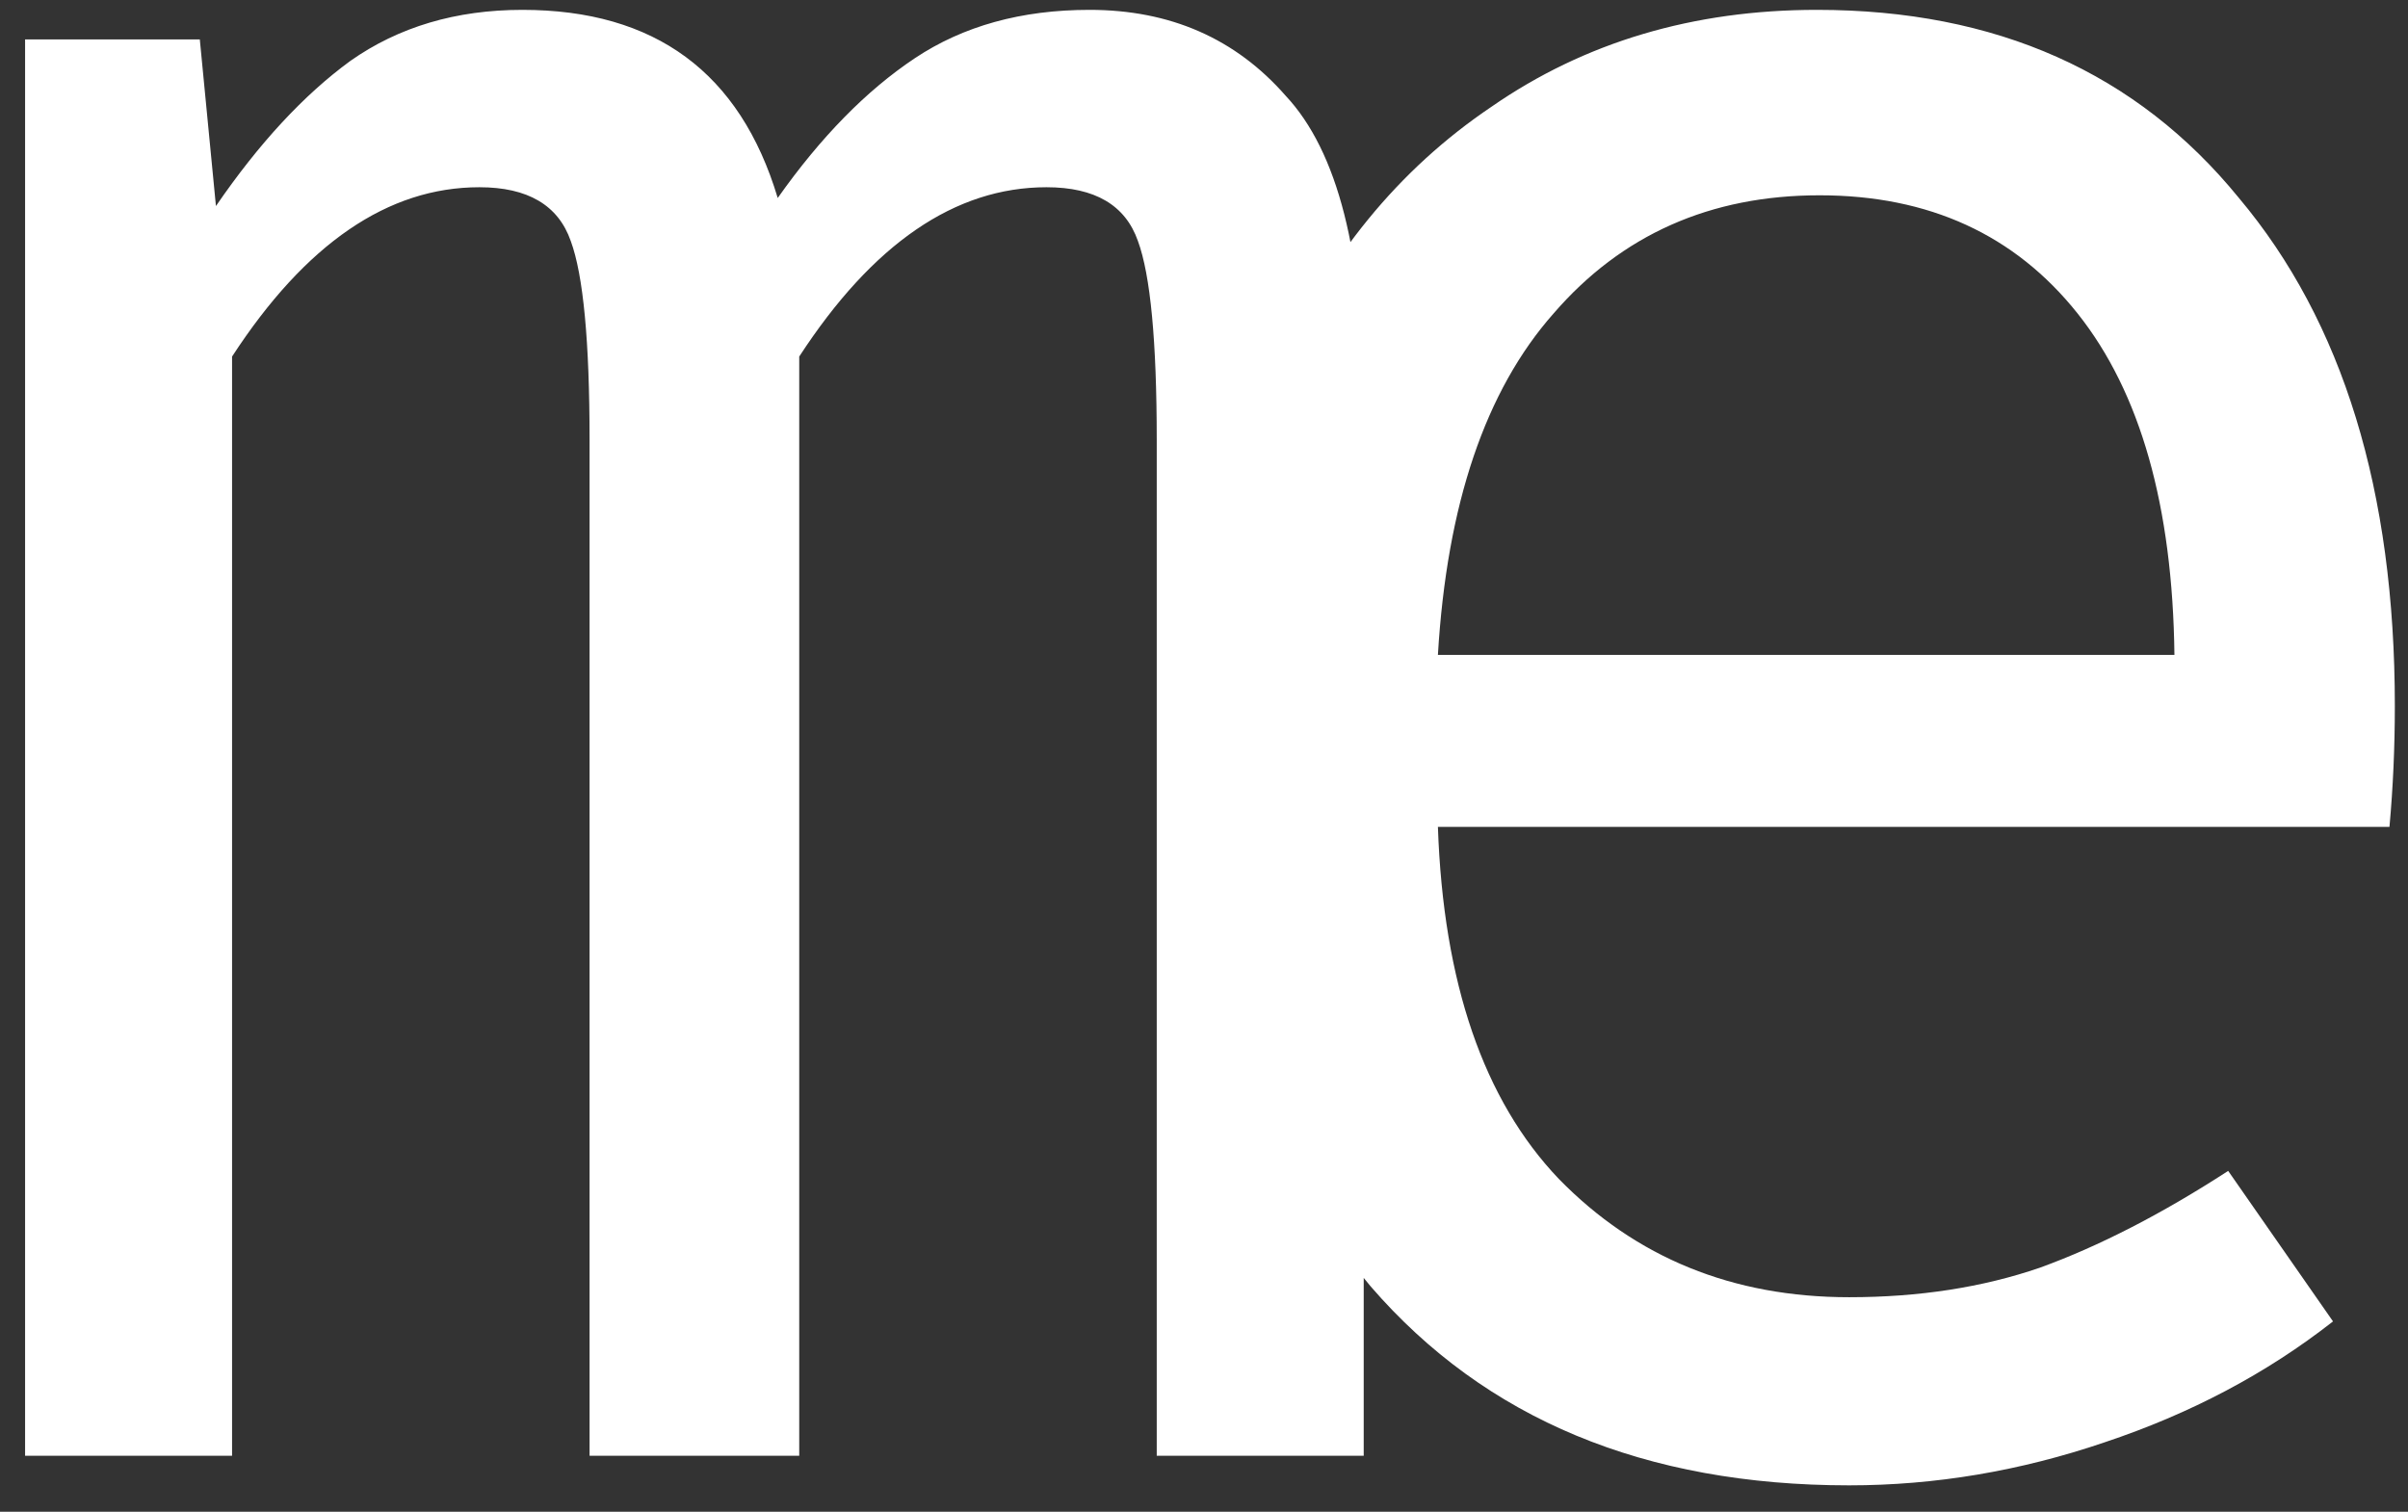 <svg width="43" height="27" viewBox="0 0 43 27" fill="none" xmlns="http://www.w3.org/2000/svg">
<rect x="0" y="0" width="43" height="27" fill="#333333" stroke="none"/>
<path d="M19.456 0.176C20.896 0.176 22.064 0.688 22.96 1.712C23.888 2.704 24.352 4.528 24.352 7.184V26H20.656V7.856C20.656 6.096 20.544 4.912 20.32 4.304C20.096 3.664 19.552 3.344 18.688 3.344C17.056 3.344 15.584 4.352 14.272 6.368V26H10.528V7.856C10.528 6.096 10.416 4.912 10.192 4.304C9.968 3.664 9.424 3.344 8.56 3.344C6.928 3.344 5.456 4.352 4.144 6.368V26H0.448V0.704H3.568L3.856 3.68C4.624 2.56 5.424 1.696 6.256 1.088C7.12 0.48 8.144 0.176 9.328 0.176C11.696 0.176 13.216 1.296 13.888 3.536C14.656 2.448 15.472 1.616 16.336 1.04C17.2 0.464 18.24 0.176 19.456 0.176ZM25.677 14.768C25.773 17.552 26.493 19.648 27.837 21.056C29.213 22.464 30.941 23.168 33.021 23.168C34.269 23.168 35.405 22.992 36.429 22.64C37.485 22.256 38.605 21.68 39.789 20.912L41.661 23.6C40.477 24.528 39.117 25.248 37.581 25.76C36.077 26.272 34.557 26.528 33.021 26.528C29.373 26.528 26.525 25.344 24.477 22.976C22.461 20.576 21.453 17.376 21.453 13.376C21.453 10.848 21.901 8.592 22.797 6.608C23.693 4.592 24.973 3.024 26.637 1.904C28.301 0.752 30.237 0.176 32.445 0.176C35.645 0.176 38.157 1.296 39.981 3.536C41.837 5.744 42.765 8.768 42.765 12.608C42.765 13.344 42.733 14.064 42.669 14.768H25.677ZM32.493 3.488C30.541 3.488 28.957 4.192 27.741 5.6C26.525 6.976 25.837 9.008 25.677 11.696H38.829C38.797 9.04 38.221 7.008 37.101 5.6C35.981 4.192 34.445 3.488 32.493 3.488Z" fill="white"/>
</svg>
